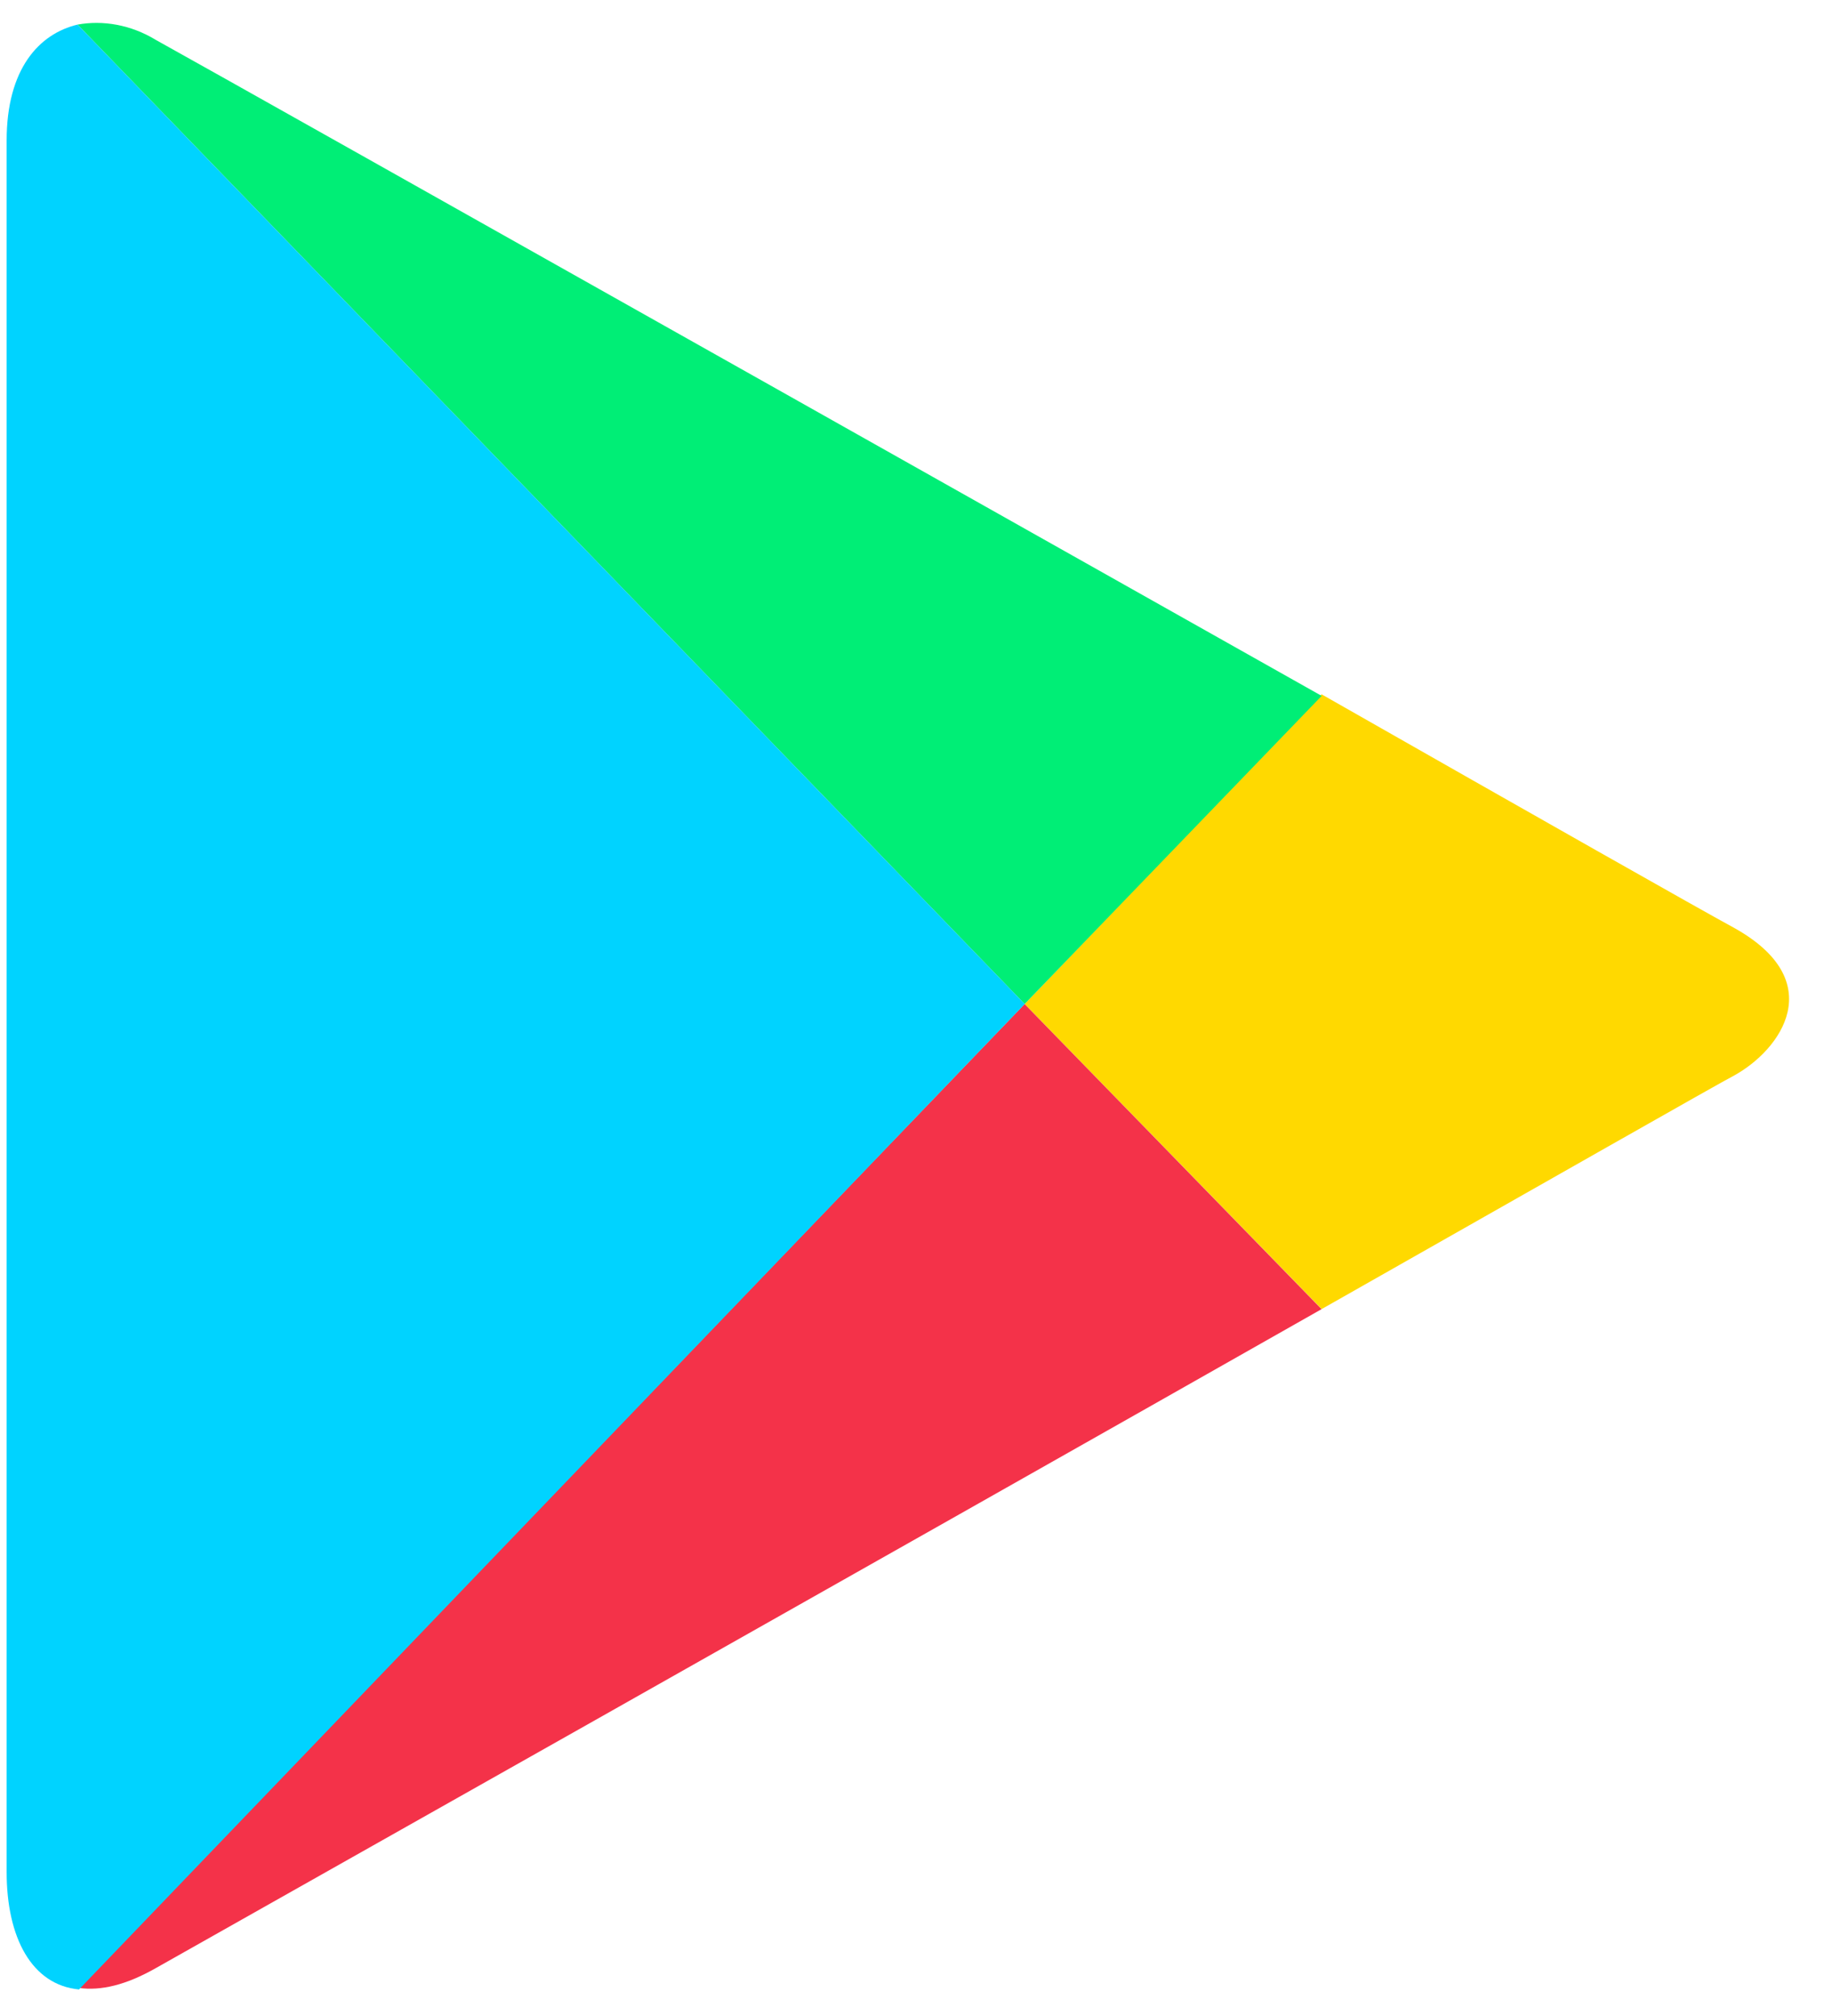 <svg width="40" height="44" viewBox="0 0 40 44" fill="none" xmlns="http://www.w3.org/2000/svg">
<g clip-path="url(#clip0_320_1525)">
<path d="M28.856 28.572C33.792 25.774 37.534 23.643 37.857 23.477C38.889 22.911 39.954 21.413 37.857 20.248C37.18 19.882 33.534 17.817 28.856 15.154L22.372 21.913L28.856 28.571V28.572Z" fill="#FFD900"/>
<path d="M22.371 21.913L1.723 43.388C2.208 43.454 2.755 43.322 3.4 42.956C4.755 42.191 19.112 34.099 28.855 28.573L22.371 21.913Z" fill="#F43249"/>
<path d="M22.372 21.913L28.857 15.188C28.857 15.188 4.854 1.669 3.402 0.871C2.855 0.537 2.242 0.437 1.693 0.537L22.372 21.913Z" fill="#00EE76"/>
<path d="M22.373 21.913L1.693 0.537C0.854 0.737 0.145 1.502 0.145 3.067V40.858C0.145 42.29 0.693 43.322 1.725 43.421L22.373 21.913Z" fill="#00D3FF"/>
</g>
<defs>
<clipPath id="clip0_320_1525">
<rect width="39" height="43" fill="white" transform="translate(0.108 0.5)"/>
</clipPath>
</defs>
</svg>
